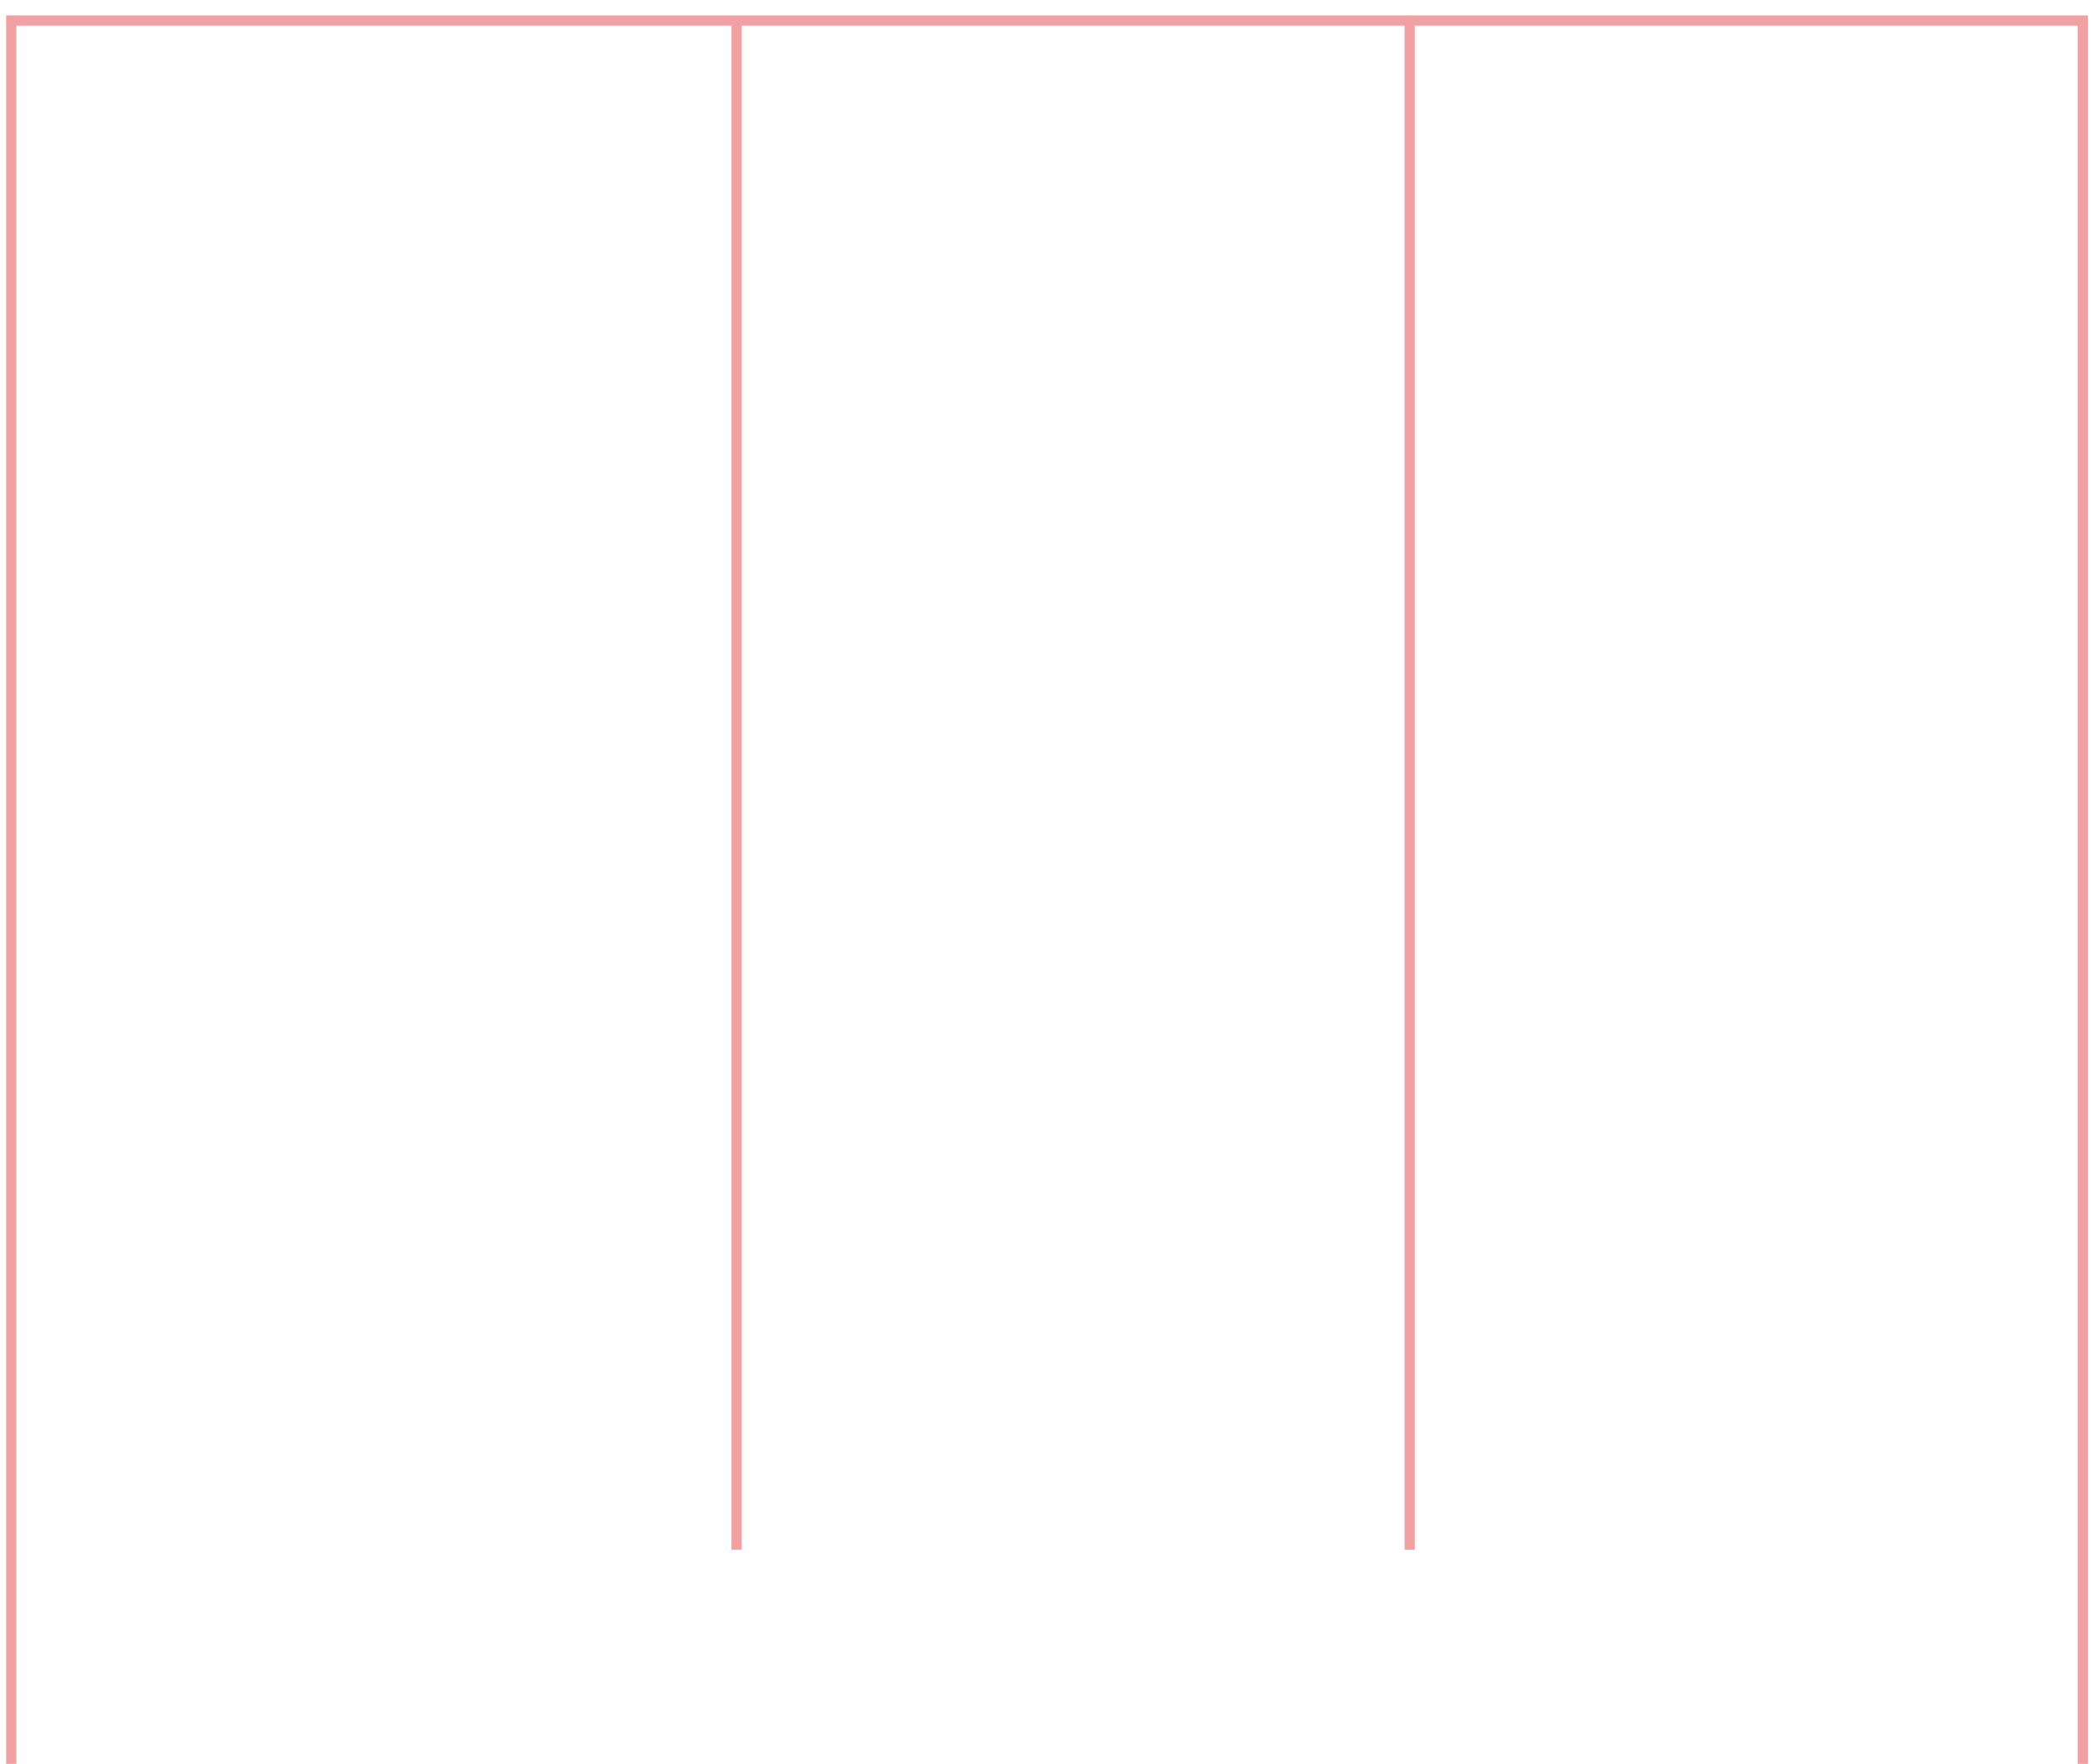 <svg width="102" height="86" viewBox="0 0 102 86" fill="none" xmlns="http://www.w3.org/2000/svg">
<path d="M68.733 1V75.557M35.916 1V75.557M0.549 86V1H101.549V86" stroke="#F1A1A1" stroke-width="0.5" stroke-miterlimit="10"/>
</svg>
